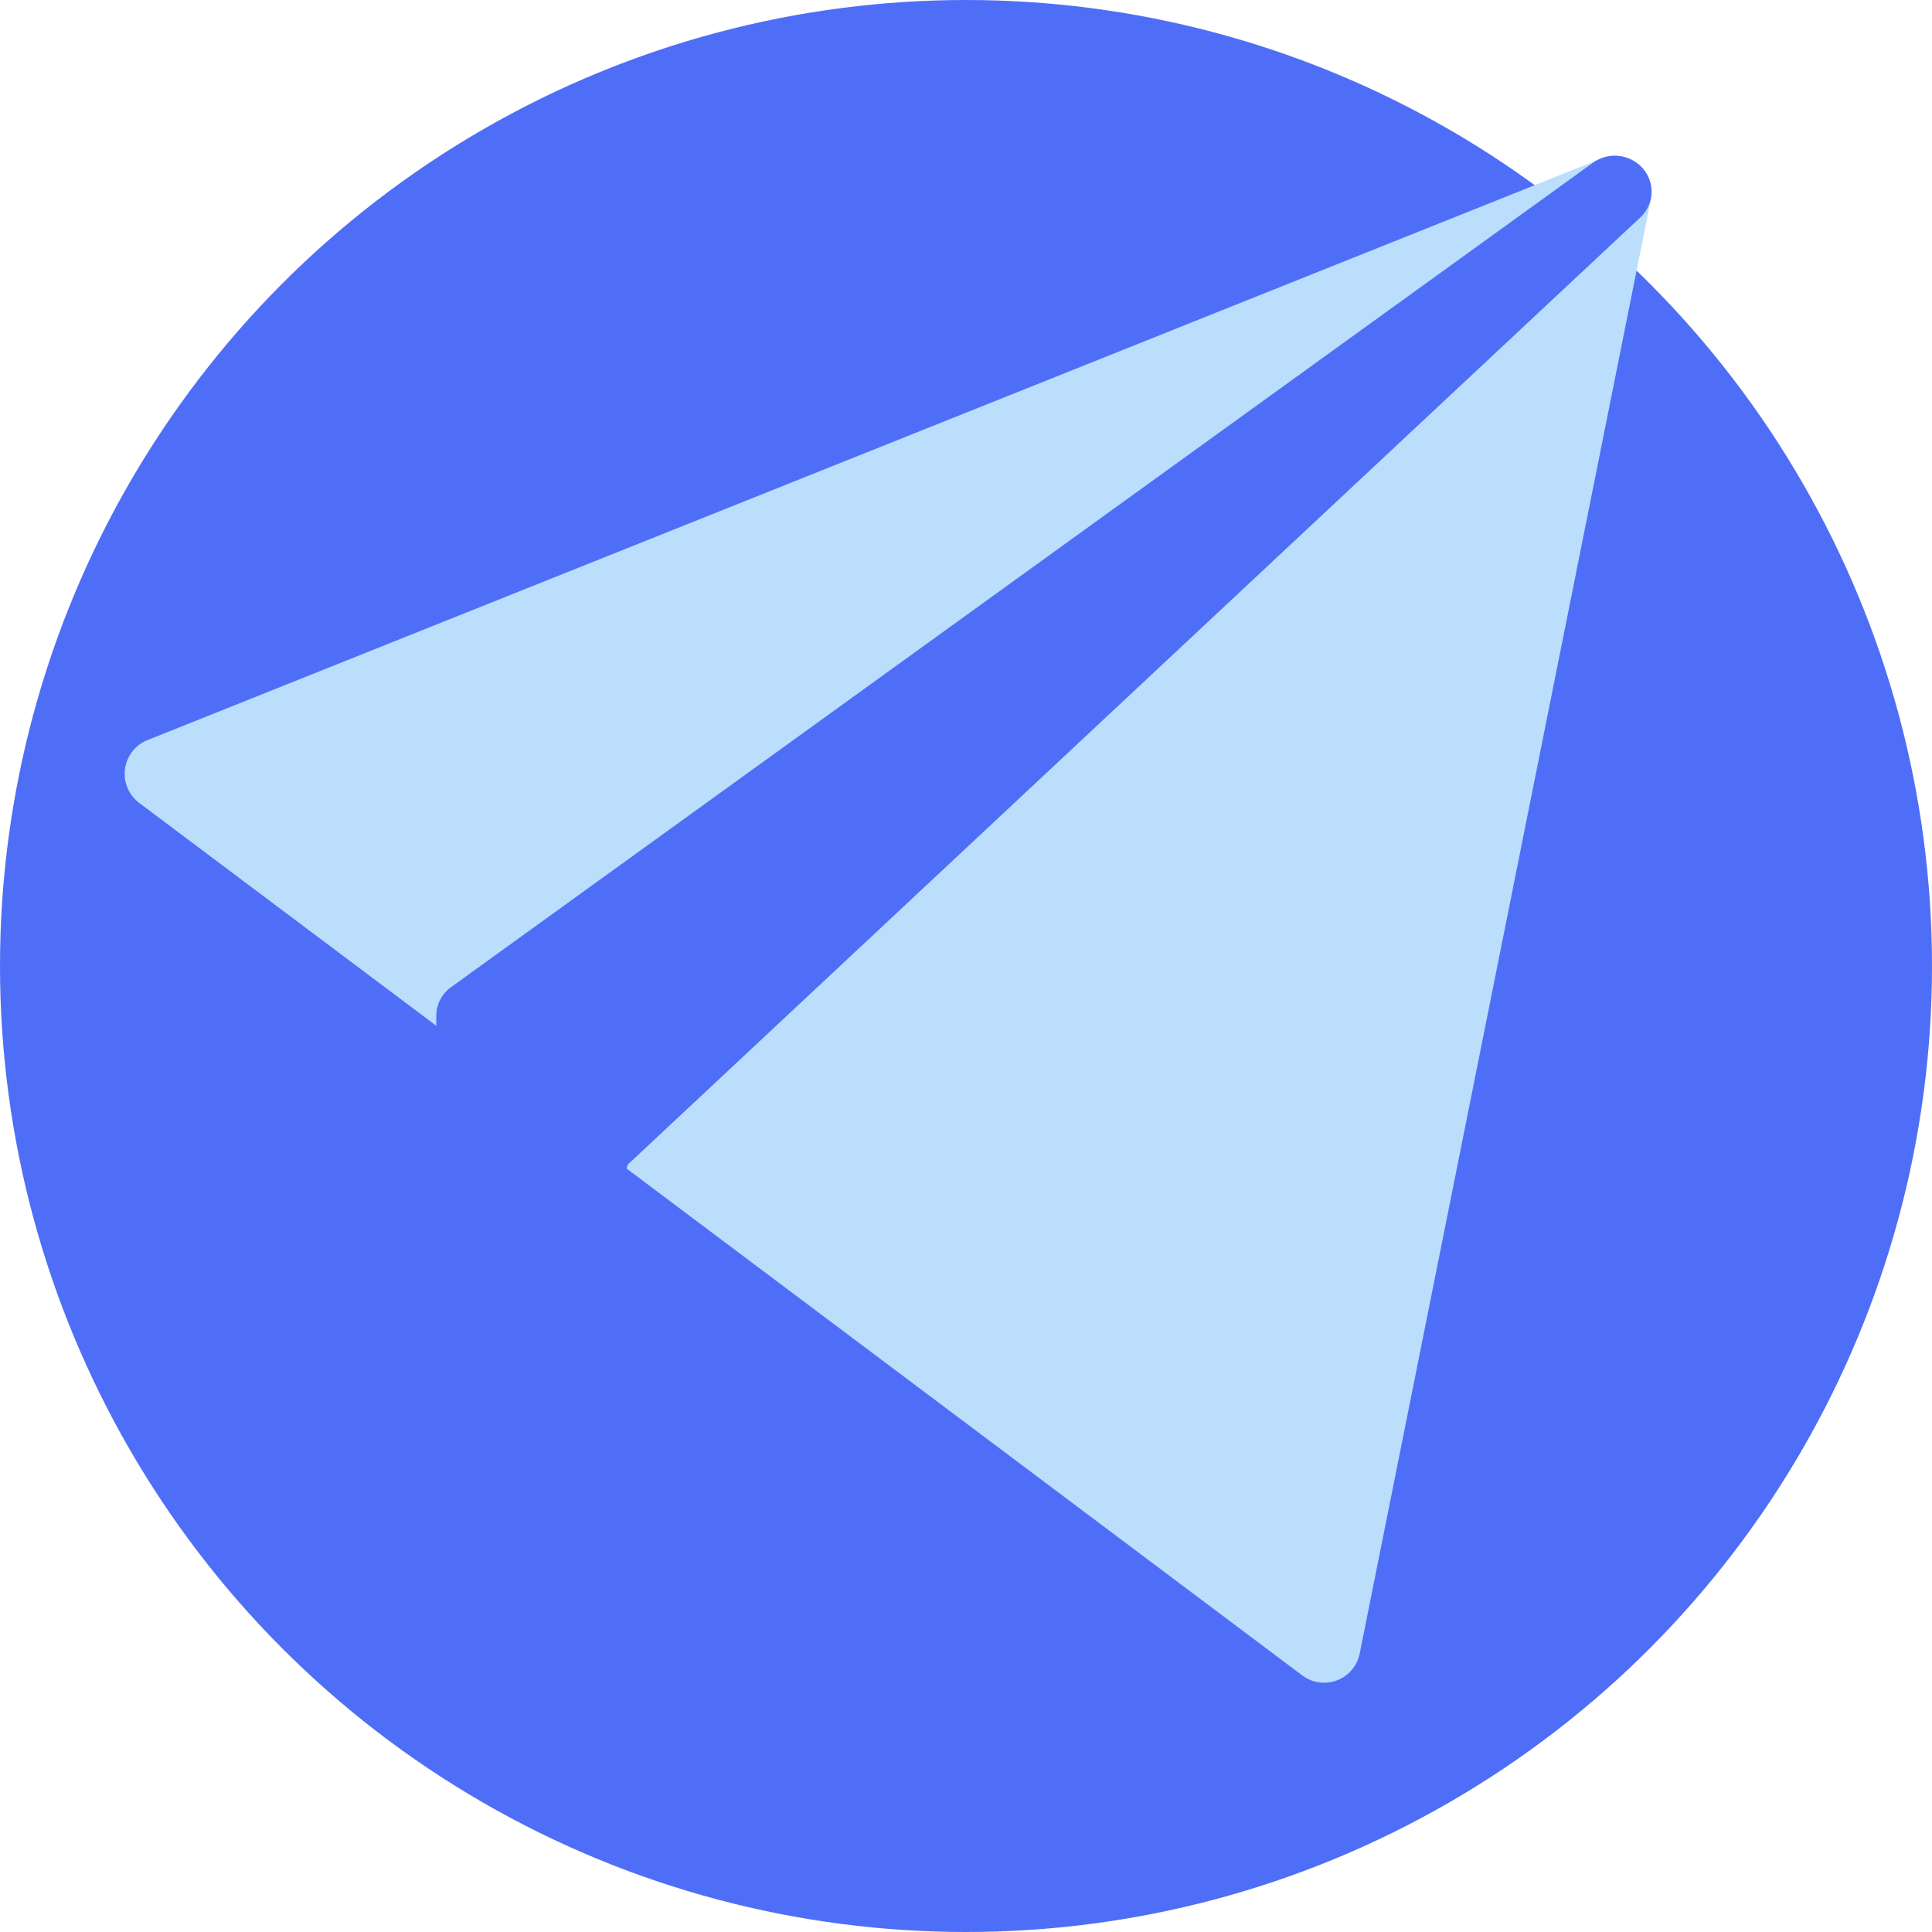 <svg id="Symbols" xmlns="http://www.w3.org/2000/svg" width="62" height="62" viewBox="0 0 62 62">
  <g id="Components_Section_Business_What-_Services_" data-name="Components/Section/Business/What-(Services)" transform="translate(-629 -218)">
    <g id="Images_Large_By-email" data-name="Images/Large/By-email" transform="translate(629 218)">
      <g id="sidebar-copy">
        <circle id="Mask" cx="31" cy="31" r="31" fill="#4f6ef7"/>
        <g id="send">
          <g id="Shape" transform="translate(4 5)">
            <path id="Path_2" data-name="Path 2" d="M11.008,46c-.233,0,4.666-20.18,4.666-20.18a1.155,1.155,0,0,1,.824-.785,1.14,1.14,0,0,1,1.091.308l8.073,8.166a1.175,1.175,0,0,1-.124,1.758L11.7,45.766A1.137,1.137,0,0,1,11.008,46Z" fill="#4f6ef7"/>
            <path id="Path_3" data-name="Path 3" d="M38.491,49a1.163,1.163,0,0,1-.7-.234l-37.324-28A1.167,1.167,0,0,1,.734,18.75L47.4.083A1.167,1.167,0,0,1,48.977,1.4L39.635,48.062A1.165,1.165,0,0,1,38.491,49Z" fill="#badefc"/>
            <path id="Path_4" data-name="Path 4" d="M11.183,46a1.21,1.21,0,0,1-.19-.015A1.161,1.161,0,0,1,10,44.85V27.6a1.14,1.14,0,0,1,.478-.923L47.114.227a1.2,1.2,0,0,1,1.607.18,1.129,1.129,0,0,1-.083,1.572L16.144,32.374,12.3,45.214A1.179,1.179,0,0,1,11.183,46Z" fill="#4f6ef7"/>
          </g>
        </g>
      </g>
    </g>
  </g>
</svg>

